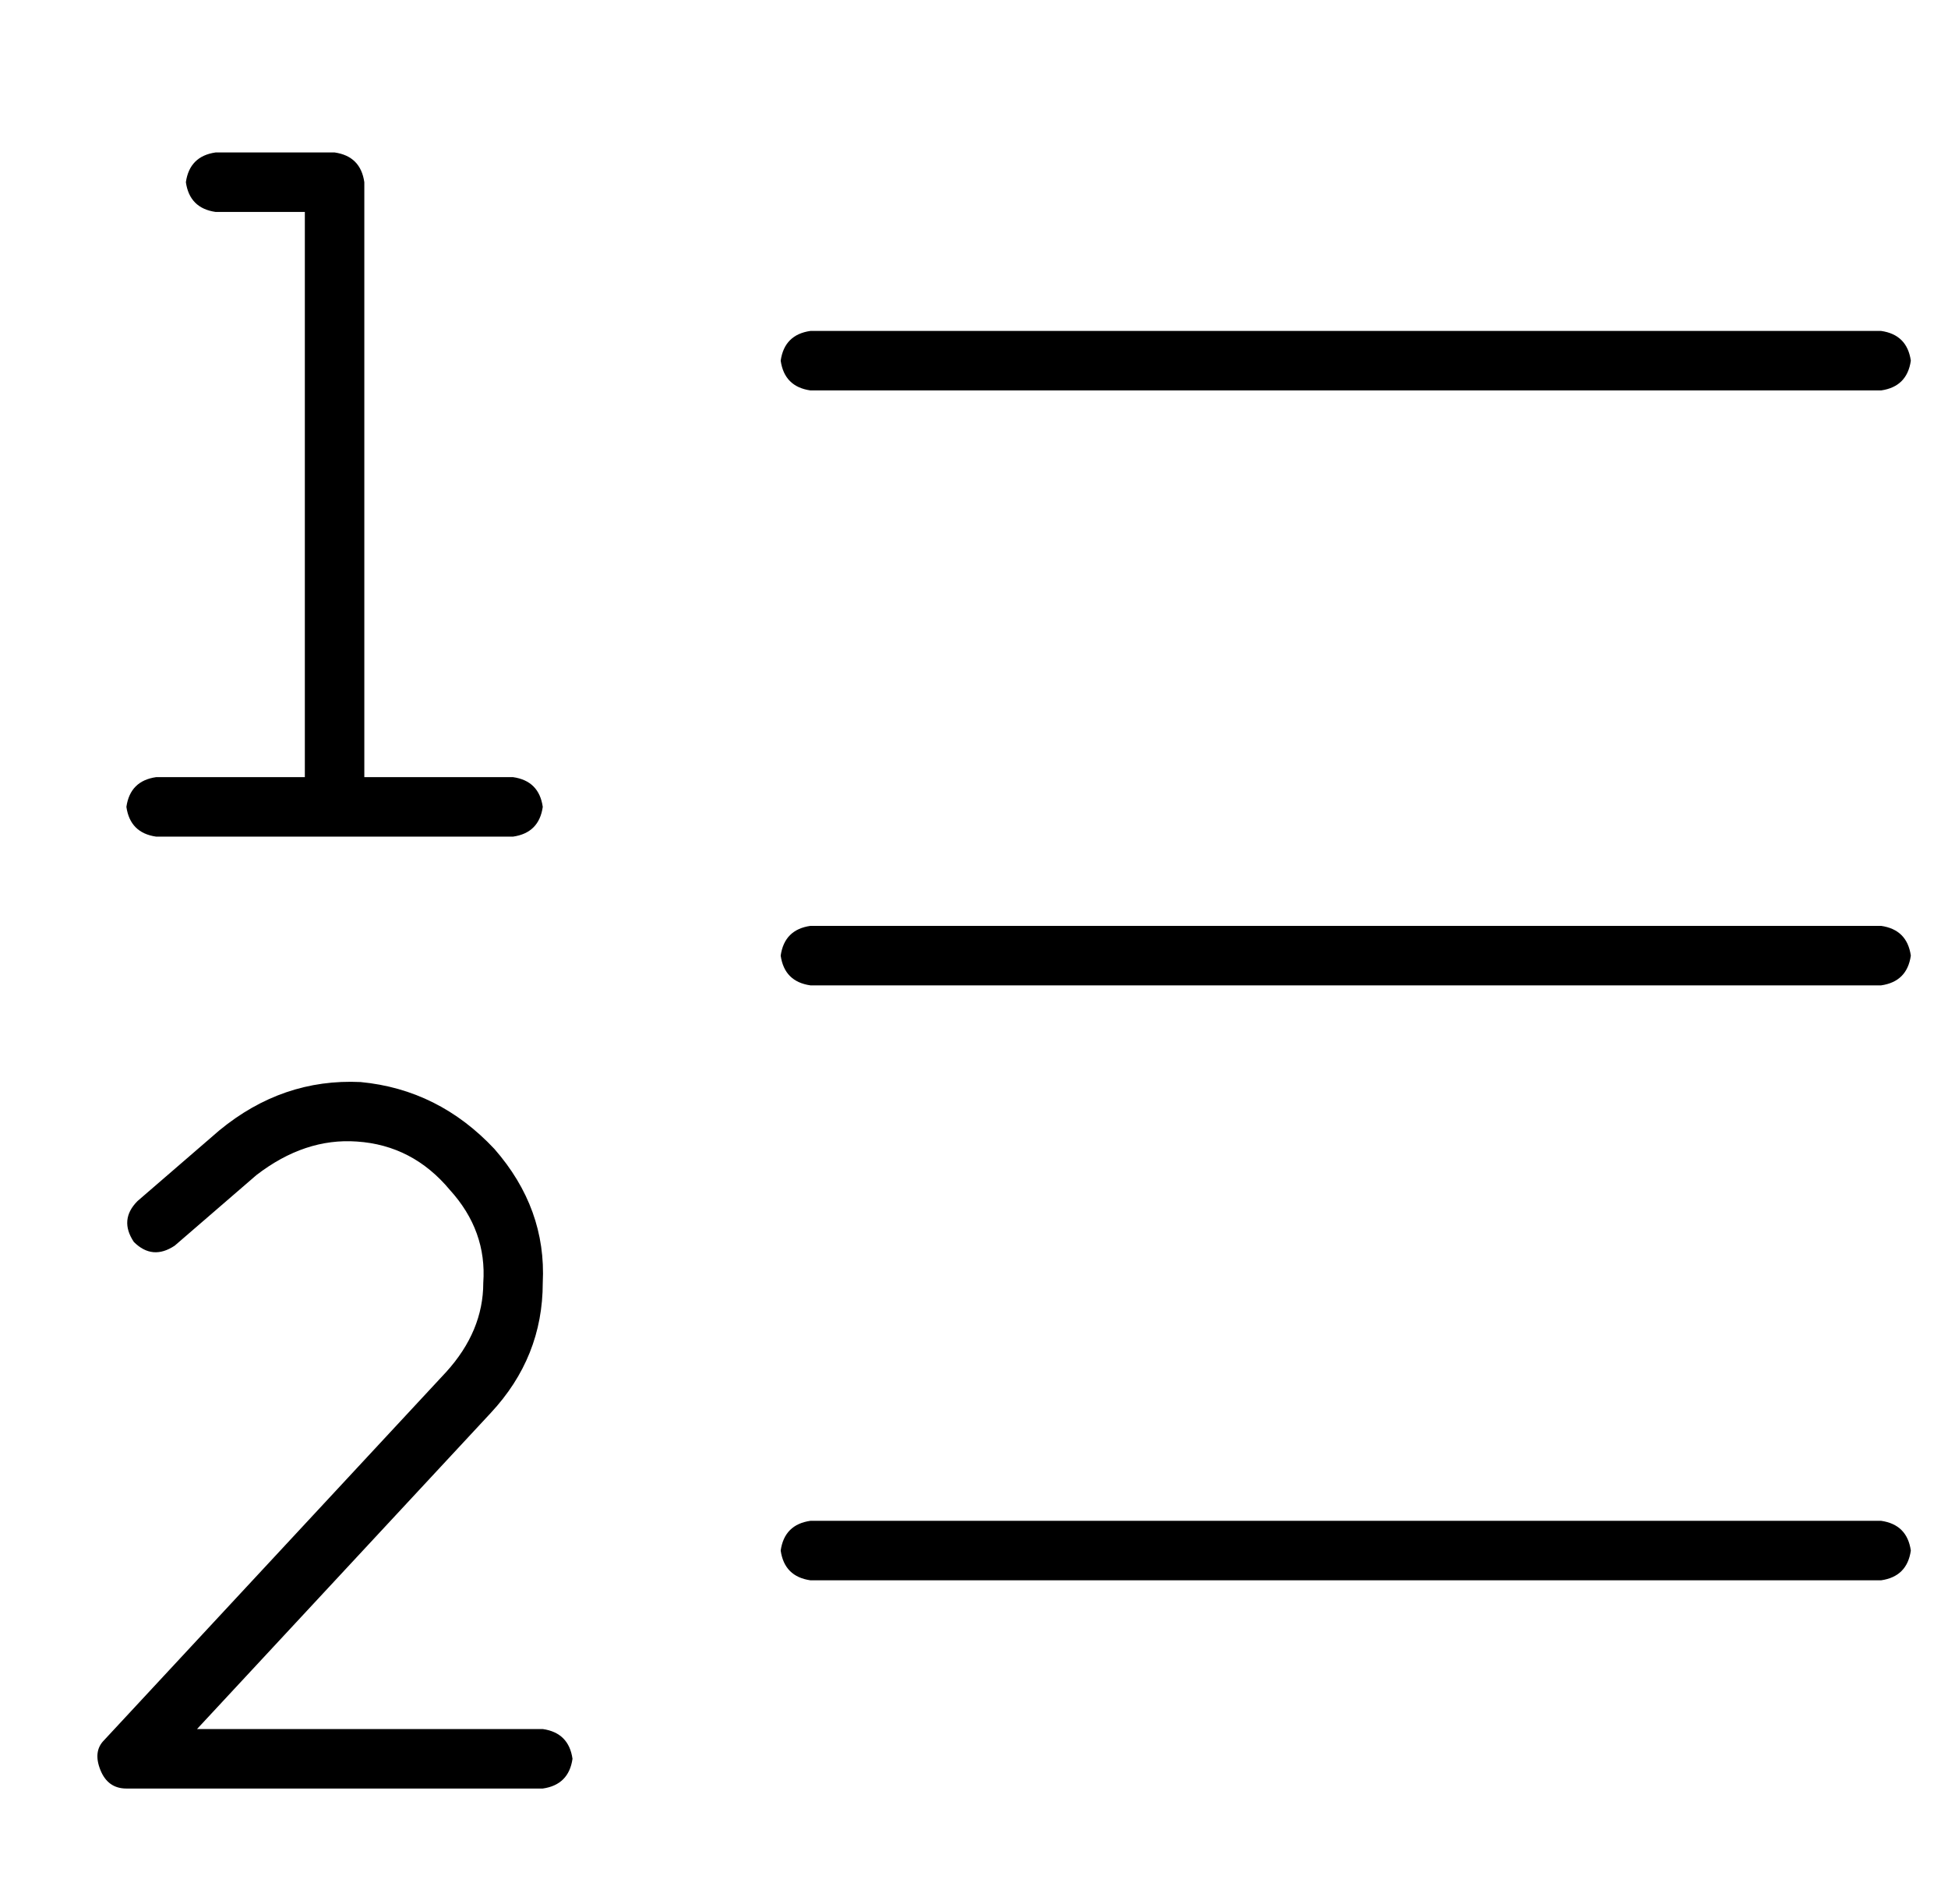 <?xml version="1.0" standalone="no"?>
<!DOCTYPE svg PUBLIC "-//W3C//DTD SVG 1.1//EN" "http://www.w3.org/Graphics/SVG/1.1/DTD/svg11.dtd" >
<svg xmlns="http://www.w3.org/2000/svg" xmlns:xlink="http://www.w3.org/1999/xlink" version="1.1" viewBox="-10 -40 524 512">
   <path fill="currentColor"
d="M40 9q1 -7 8 -8h32v0q7 1 8 8v160v0h40v0q7 1 8 8q-1 7 -8 8h-96v0q-7 -1 -8 -8q1 -7 8 -8h40v0v-152v0h-24v0q-7 -1 -8 -8v0zM111 280q-10 -12 -25 -13v0v0q-14 -1 -27 9l-22 19v0q-6 4 -11 -1q-4 -6 1 -11l22 -19v0q17 -14 38 -13q21 2 36 18q14 16 13 36q0 20 -14 35
l-79 85v0h93v0q7 1 8 8q-1 7 -8 8h-112v0q-5 0 -7 -5t1 -8l92 -99v0q10 -11 10 -24q1 -14 -9 -25v0zM208 49h288h-288h288q7 1 8 8q-1 7 -8 8h-288v0q-7 -1 -8 -8q1 -7 8 -8v0zM208 209h288h-288h288q7 1 8 8q-1 7 -8 8h-288v0q-7 -1 -8 -8q1 -7 8 -8v0zM208 369h288h-288
h288q7 1 8 8q-1 7 -8 8h-288v0q-7 -1 -8 -8q1 -7 8 -8v0z" />
</svg>
